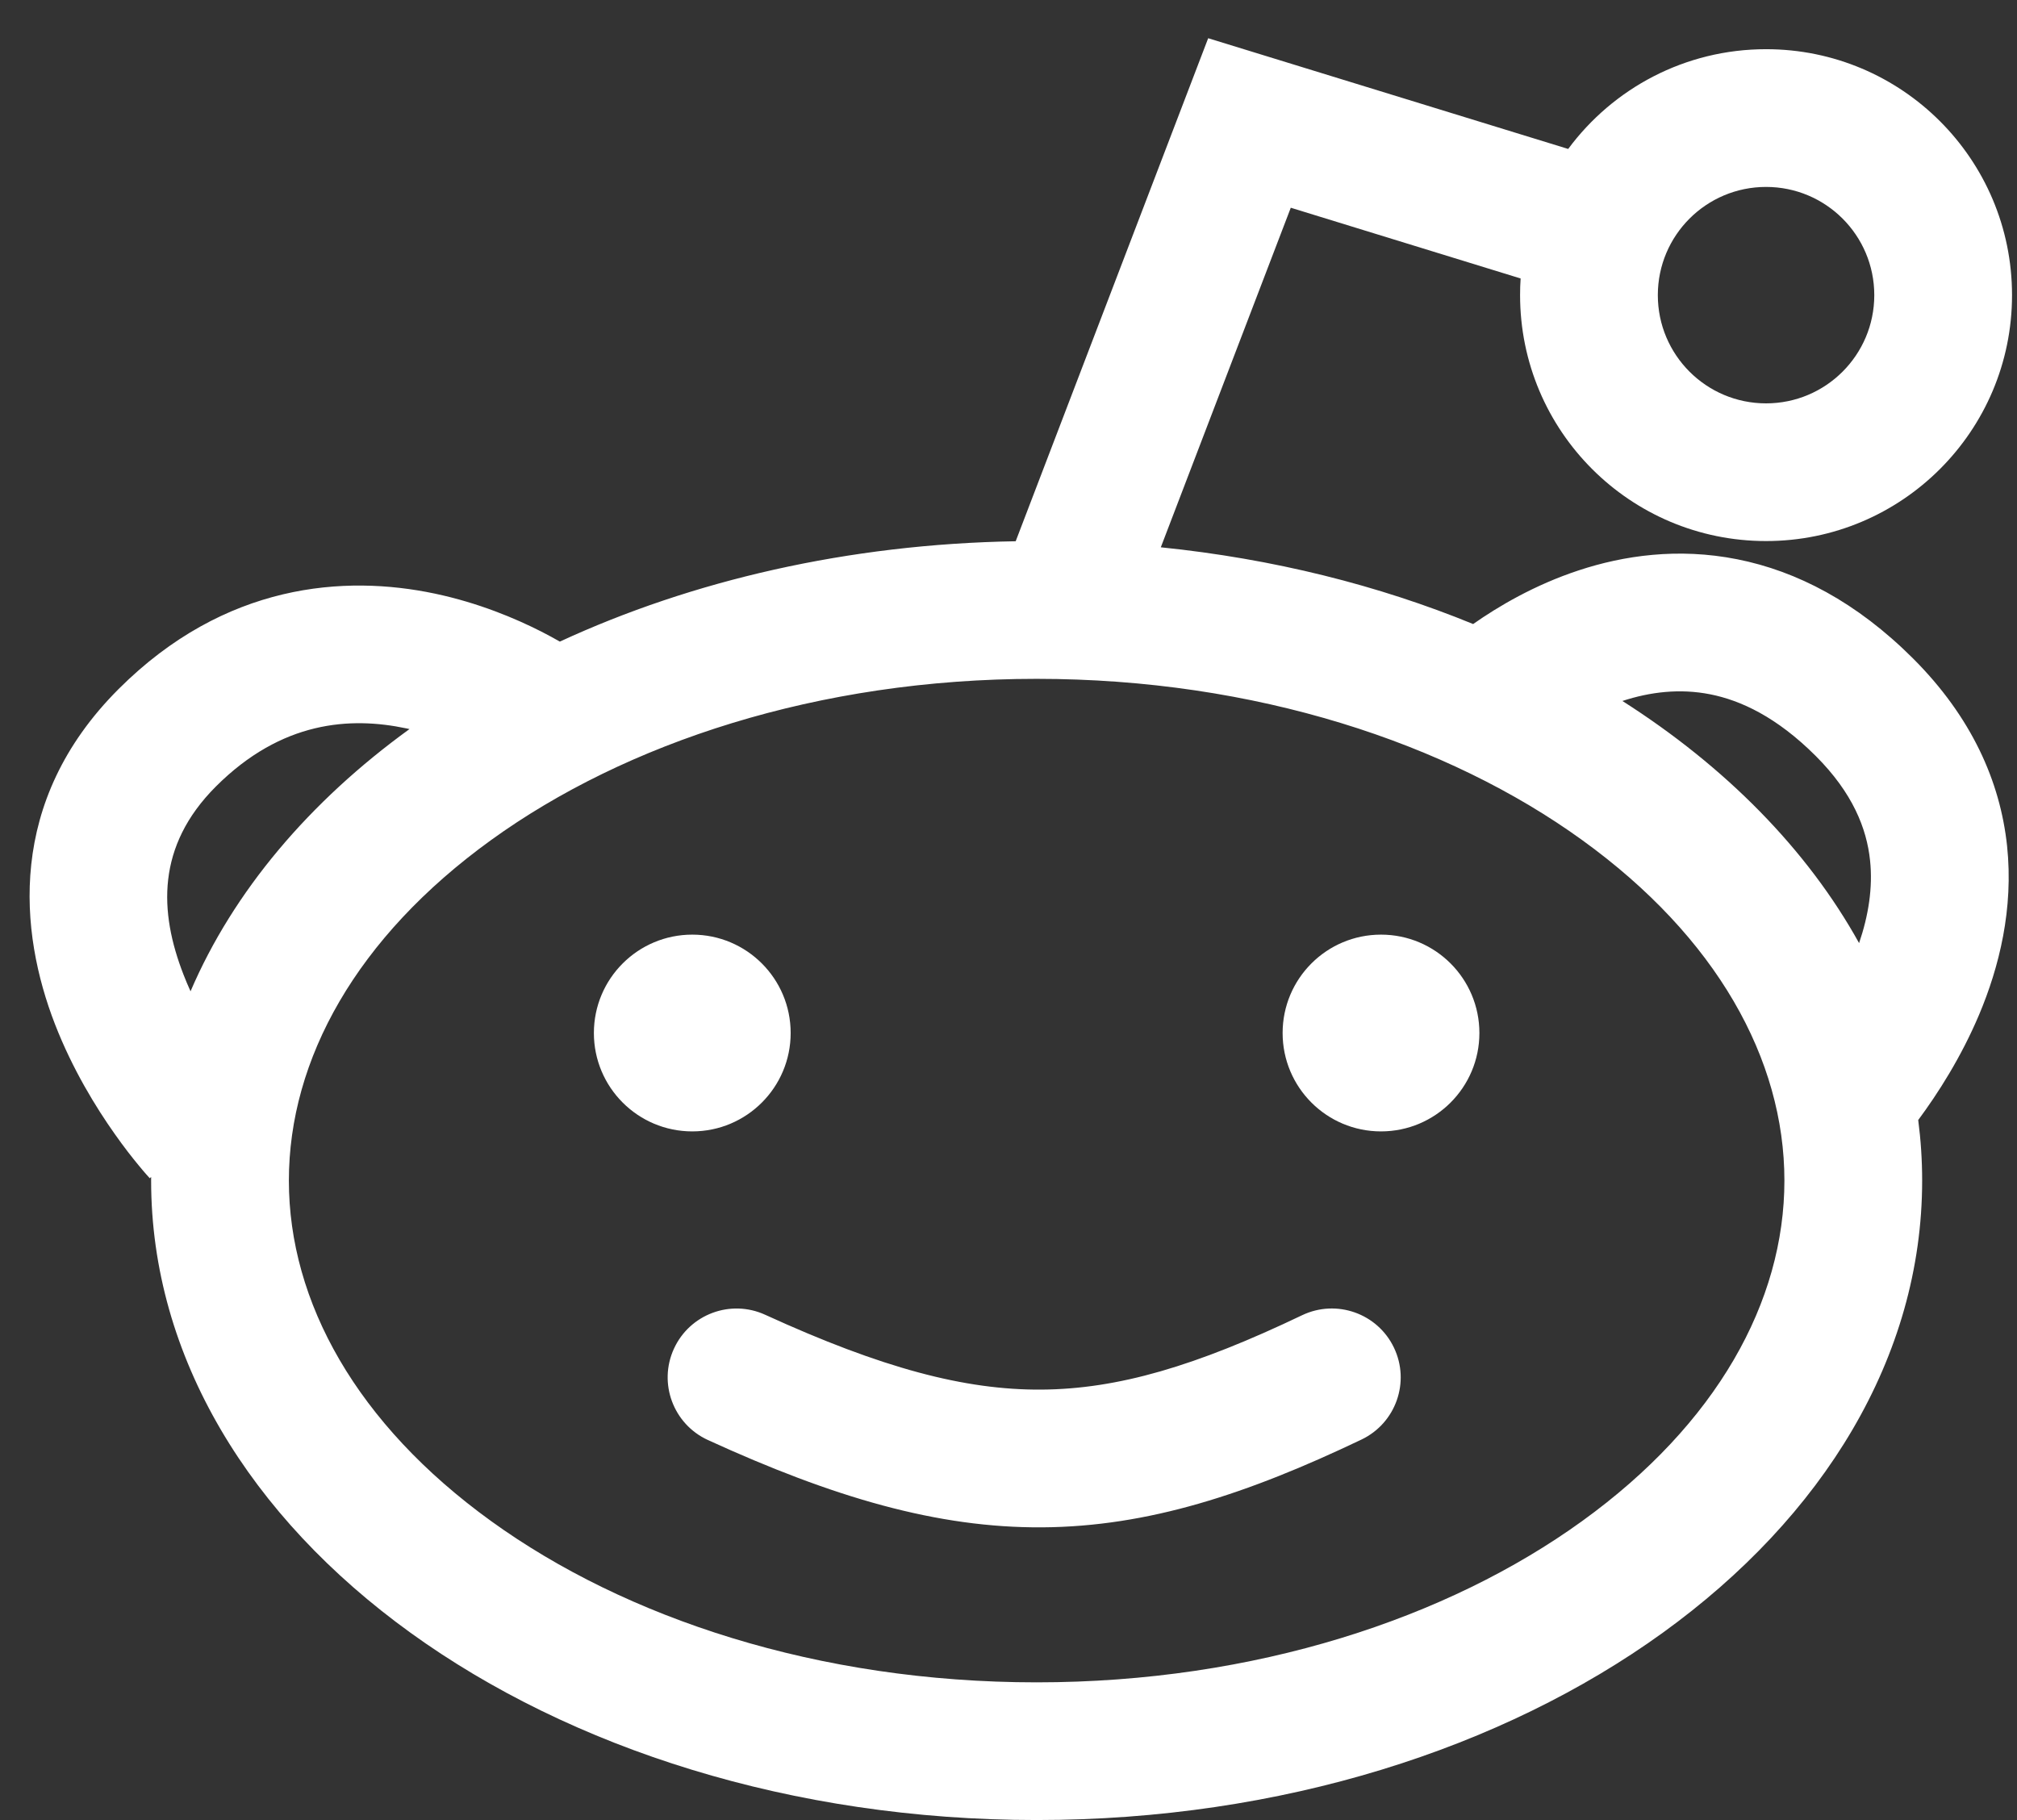 <svg width="41" height="37" viewBox="0 0 41 37" fill="none" xmlns="http://www.w3.org/2000/svg">
<rect x="0" y="0" width="41" height="37" fill="#333333" stroke="none"/>
<path fill-rule="evenodd" clip-rule="evenodd" d="M24.559 0.777L31.877 3.028C32.787 1.798 34.25 1 35.899 1C38.66 1 40.899 3.238 40.899 6C40.899 8.761 38.66 10.999 35.899 10.999C33.137 10.999 30.899 8.761 30.899 6C30.899 5.886 30.902 5.773 30.91 5.661L26.238 4.223L23.596 11.126C25.878 11.358 28.022 11.898 29.945 12.686C30.451 12.331 31.19 11.891 32.093 11.594C33.003 11.294 34.109 11.13 35.312 11.369C36.527 11.61 37.744 12.243 38.889 13.388C40.074 14.573 40.658 15.882 40.798 17.194C40.934 18.478 40.636 19.663 40.23 20.627C39.865 21.491 39.394 22.227 38.992 22.769C39.045 23.174 39.072 23.584 39.072 24C39.072 31.179 31.013 36.999 21.072 36.999C11.131 36.999 3.072 31.179 3.072 24L3.072 23.927C3.044 23.952 3.044 23.952 3.044 23.952L3.043 23.951L3.041 23.949L3.036 23.943L3.021 23.926C3.009 23.913 2.993 23.895 2.974 23.874C2.935 23.83 2.883 23.769 2.82 23.692C2.693 23.539 2.522 23.322 2.331 23.05C1.952 22.514 1.474 21.739 1.117 20.819C0.395 18.957 0.124 16.294 2.409 14.009C4.571 11.847 7.011 11.682 8.837 12.067C9.728 12.255 10.477 12.572 10.999 12.837C11.142 12.91 11.269 12.979 11.38 13.043C14.066 11.801 17.239 11.06 20.646 11.003L24.559 0.777ZM38.099 6C38.099 7.215 37.114 8.2 35.899 8.2C34.684 8.2 33.699 7.215 33.699 6C33.699 4.784 34.684 3.8 35.899 3.8C37.114 3.8 38.099 4.784 38.099 6ZM32.16 30.922C34.894 28.948 36.272 26.464 36.272 24C36.272 21.535 34.894 19.051 32.16 17.077C29.431 15.105 25.519 13.8 21.072 13.8C16.625 13.8 12.713 15.105 9.983 17.077C7.25 19.051 5.872 21.535 5.872 24C5.872 26.464 7.25 28.948 9.983 30.922C12.713 32.894 16.625 34.2 21.072 34.2C25.519 34.2 29.431 32.894 32.16 30.922ZM38.013 17.491C38.072 18.043 37.981 18.612 37.79 19.172C36.735 17.267 35.074 15.585 32.979 14.25C33.538 14.067 34.143 13.991 34.767 14.115C35.383 14.238 36.114 14.574 36.909 15.368C37.663 16.122 37.945 16.845 38.013 17.491ZM8.259 14.807C8.281 14.812 8.303 14.816 8.324 14.821C6.292 16.293 4.746 18.116 3.873 20.152C3.822 20.039 3.773 19.924 3.728 19.807C3.238 18.543 3.173 17.205 4.388 15.989C5.726 14.652 7.122 14.567 8.259 14.807ZM14.072 23C15.177 23 16.072 22.104 16.072 21C16.072 19.895 15.177 19 14.072 19C12.967 19 12.072 19.895 12.072 21C12.072 22.104 12.967 23 14.072 23ZM30.072 21C30.072 22.104 29.177 23 28.072 23C26.967 23 26.072 22.104 26.072 21C26.072 19.895 26.967 19 28.072 19C29.177 19 30.072 19.895 30.072 21ZM27.676 29.264C28.374 28.93 28.669 28.094 28.335 27.396C28.002 26.699 27.166 26.404 26.468 26.737C24.305 27.772 22.725 28.238 21.171 28.249C19.613 28.26 17.927 27.813 15.555 26.728C14.852 26.406 14.021 26.715 13.699 27.418C13.377 28.121 13.687 28.952 14.39 29.274C16.931 30.437 19.049 31.064 21.19 31.049C23.336 31.034 25.349 30.376 27.676 29.264Z" fill="white"/>
</svg>
